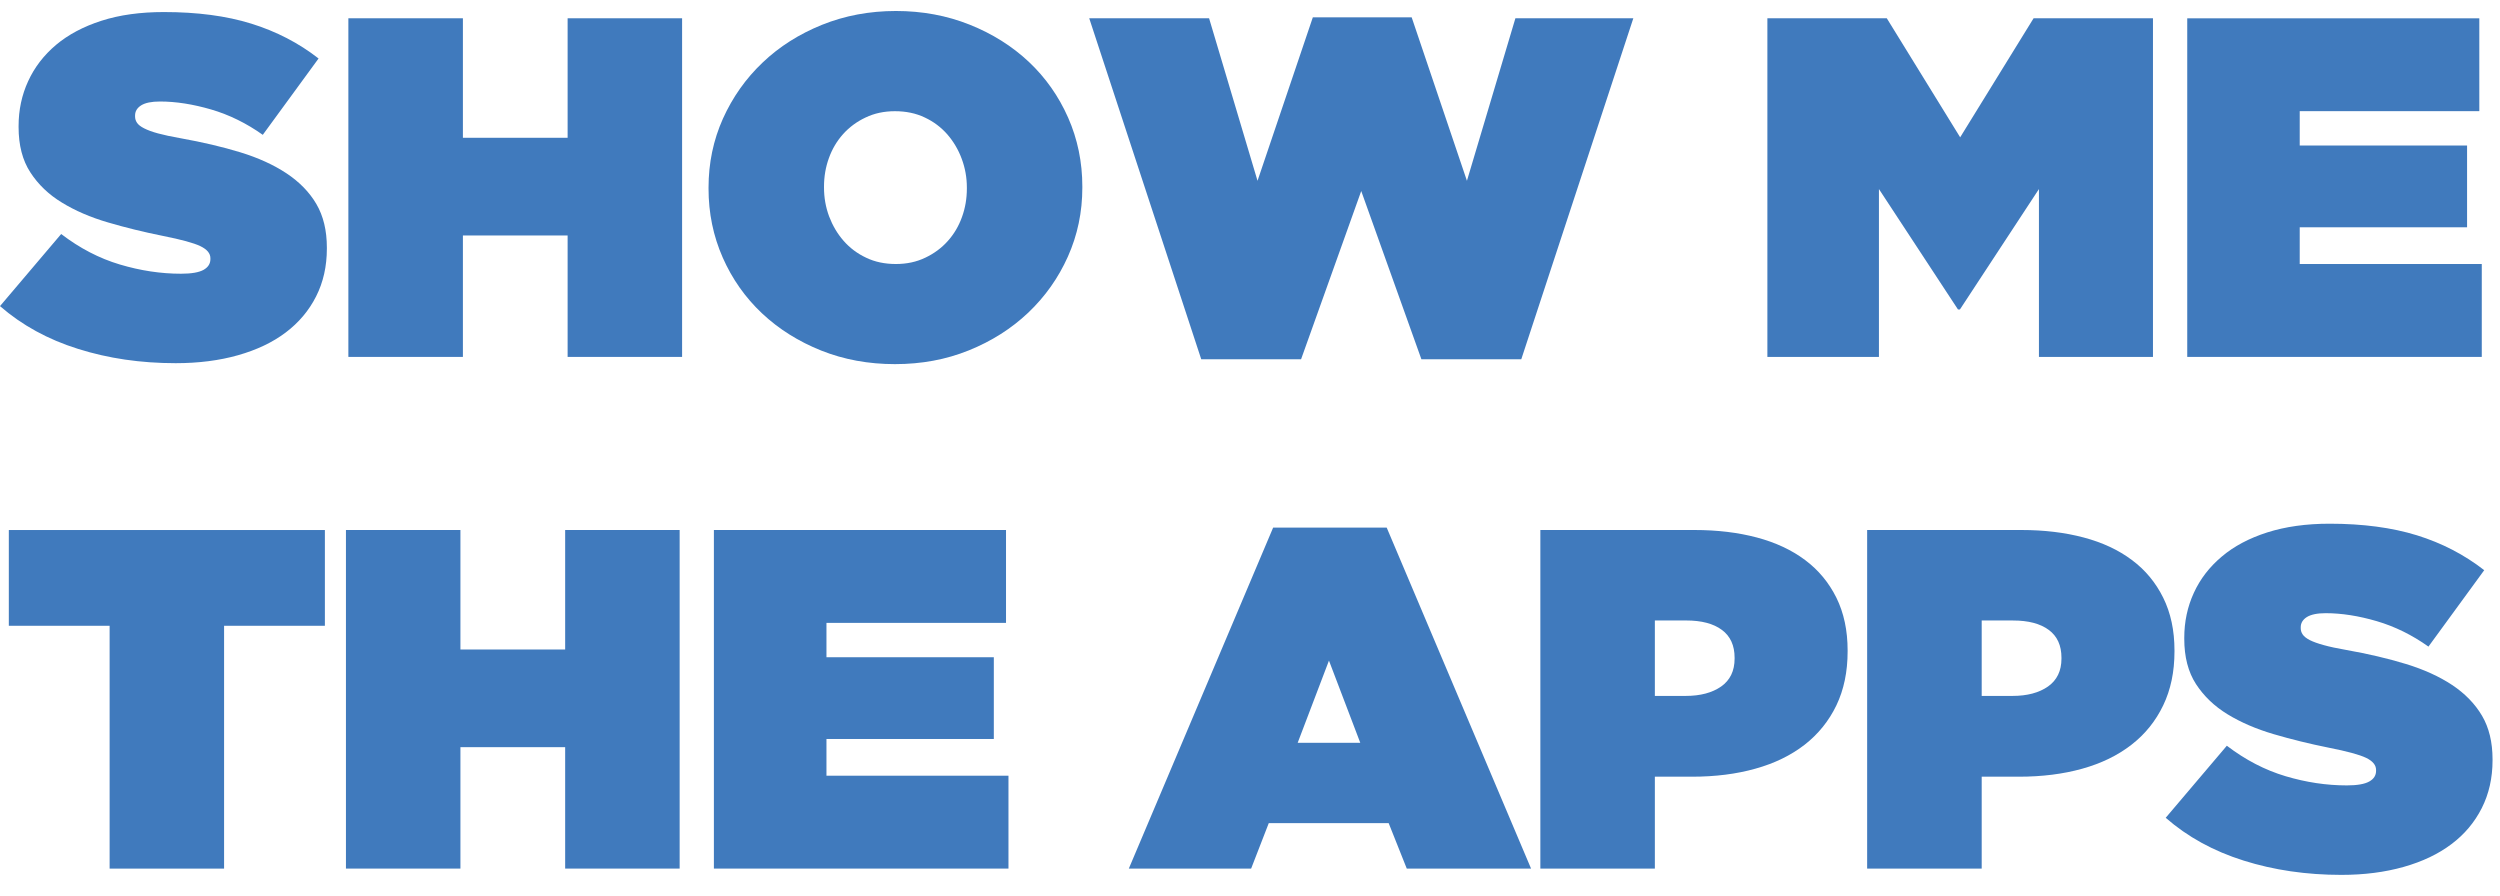 <?xml version="1.0" encoding="UTF-8" standalone="no"?>
<svg width="106px" height="38px" viewBox="0 0 106 38" version="1.1" xmlns="http://www.w3.org/2000/svg" xmlns:xlink="http://www.w3.org/1999/xlink">
    <!-- Generator: sketchtool 40.3 (33839) - http://www.bohemiancoding.com/sketch -->
    <title>EFE601F8-7000-4806-841B-2E9FBAE16F3F</title>
    <desc>Created with sketchtool.</desc>
    <defs></defs>
    <g id="Welcome" stroke="none" stroke-width="1" fill="none" fill-rule="evenodd">
        <g id="랜딩" transform="translate(-220, -24)" fill="#407ABD">
            <g id="로고" transform="translate(220, 24)">
                <path d="M12.147,7.349 C11.601,6.988 10.946,6.689 10.187,6.457 C9.426,6.224 8.583,6.028 7.656,5.861 C7.268,5.793 6.95,5.725 6.702,5.657 C6.453,5.59 6.256,5.516 6.11,5.441 C5.965,5.368 5.865,5.289 5.81,5.207 C5.754,5.124 5.727,5.036 5.727,4.94 L5.727,4.898 C5.727,4.72 5.812,4.578 5.985,4.467 C6.16,4.358 6.425,4.304 6.784,4.304 C7.462,4.304 8.184,4.418 8.953,4.642 C9.719,4.866 10.45,5.226 11.142,5.717 L13.507,2.48 C12.663,1.821 11.712,1.331 10.654,1.002 C9.596,0.673 8.361,0.511 6.95,0.511 C5.955,0.511 5.073,0.632 4.305,0.879 C3.538,1.125 2.894,1.468 2.376,1.903 C1.857,2.342 1.463,2.853 1.193,3.444 C0.923,4.03 0.788,4.666 0.788,5.347 L0.788,5.39 C0.788,6.157 0.954,6.797 1.286,7.307 C1.619,7.822 2.065,8.249 2.625,8.589 C3.184,8.932 3.833,9.213 4.575,9.43 C5.314,9.648 6.093,9.839 6.909,10.003 C7.683,10.157 8.212,10.3 8.496,10.437 C8.779,10.573 8.921,10.743 8.921,10.948 L8.921,10.988 C8.921,11.18 8.825,11.331 8.632,11.441 C8.437,11.55 8.119,11.606 7.675,11.606 C6.819,11.606 5.955,11.475 5.083,11.215 C4.212,10.956 3.381,10.525 2.594,9.922 L6.45166292e-05,12.979 C0.927,13.786 2.03,14.393 3.31,14.793 C4.588,15.197 5.968,15.399 7.448,15.399 C8.415,15.399 9.297,15.287 10.094,15.061 C10.889,14.835 11.563,14.515 12.116,14.096 C12.669,13.678 13.098,13.17 13.402,12.569 C13.707,11.968 13.859,11.29 13.859,10.539 L13.859,10.497 C13.859,9.773 13.71,9.157 13.414,8.65 C13.116,8.143 12.694,7.713 12.147,7.349" id="Fill-1"></path>
                <polygon id="Fill-3" points="19.627 9.984 24.067 9.984 24.067 15.133 28.921 15.133 28.921 0.775 24.067 0.775 24.067 5.842 19.627 5.842 19.627 0.775 14.771 0.775 14.771 15.133 19.627 15.133"></polygon>
                <path d="M40.995,7.996 C40.995,8.42 40.926,8.824 40.787,9.205 C40.649,9.589 40.449,9.927 40.186,10.22 C39.923,10.514 39.605,10.75 39.233,10.926 C38.86,11.106 38.444,11.194 37.987,11.194 C37.516,11.194 37.094,11.106 36.722,10.926 C36.348,10.75 36.029,10.51 35.767,10.209 C35.504,9.91 35.302,9.563 35.154,9.175 C35.009,8.783 34.938,8.378 34.938,7.953 L34.938,7.914 C34.938,7.491 35.006,7.087 35.145,6.704 C35.283,6.319 35.483,5.981 35.745,5.688 C36.009,5.393 36.329,5.157 36.701,4.982 C37.073,4.803 37.489,4.715 37.945,4.715 C38.416,4.715 38.837,4.803 39.211,4.982 C39.585,5.157 39.902,5.397 40.166,5.697 C40.427,5.999 40.633,6.343 40.777,6.734 C40.923,7.125 40.995,7.532 40.995,7.953 L40.995,7.996 Z M45.279,10.879 C45.687,9.966 45.891,8.992 45.891,7.953 L45.891,7.914 C45.891,6.876 45.691,5.9 45.289,4.989 C44.888,4.081 44.332,3.29 43.62,2.62 C42.909,1.953 42.07,1.427 41.109,1.044 C40.148,0.661 39.107,0.466 37.987,0.466 C36.866,0.466 35.822,0.663 34.854,1.052 C33.886,1.443 33.045,1.975 32.334,2.653 C31.62,3.331 31.062,4.123 30.652,5.031 C30.245,5.942 30.042,6.916 30.042,7.953 L30.042,7.996 C30.042,9.033 30.242,10.008 30.643,10.919 C31.043,11.827 31.6,12.618 32.311,13.287 C33.025,13.957 33.862,14.481 34.823,14.865 C35.784,15.248 36.825,15.439 37.945,15.439 C39.067,15.439 40.111,15.247 41.078,14.856 C42.046,14.465 42.887,13.931 43.598,13.257 C44.311,12.579 44.873,11.787 45.279,10.879 L45.279,10.879 Z" id="Fill-5"></path>
                <polygon id="Fill-7" points="64.253 0.775 62.198 7.666 59.855 0.735 55.664 0.735 53.319 7.666 51.265 0.775 46.183 0.775 50.933 15.234 55.165 15.234 57.716 8.099 60.268 15.234 64.502 15.234 69.253 0.775"></polygon>
                <polygon id="Fill-9" points="74.937 0.775 74.937 15.133 79.667 15.133 79.667 8.016 83.018 13.121 83.101 13.121 86.451 8.016 86.451 15.133 91.286 15.133 91.286 0.775 86.224 0.775 83.111 5.822 80 0.775"></polygon>
                <polygon id="Fill-11" points="105.227 11.194 97.508 11.194 97.508 9.637 104.604 9.637 104.604 6.17 97.508 6.17 97.508 4.713 105.123 4.713 105.123 0.777 92.739 0.777 92.739 15.133 105.227 15.133"></polygon>
                <polygon id="Fill-13" points="0.374 26.533 4.648 26.533 4.648 36.829 9.501 36.829 9.501 26.533 13.775 26.533 13.775 22.473 0.374 22.473"></polygon>
                <polygon id="Fill-15" points="23.963 36.828 28.817 36.828 28.817 22.472 23.963 22.472 23.963 27.539 19.522 27.539 19.522 22.472 14.668 22.472 14.668 36.828 19.522 36.828 19.522 31.68 23.963 31.68"></polygon>
                <polygon id="Fill-17" points="42.655 26.41 42.655 22.472 30.269 22.472 30.269 36.828 42.759 36.828 42.759 32.89 35.042 32.89 35.042 31.333 42.138 31.333 42.138 27.867 35.042 27.867 35.042 26.41"></polygon>
                <path d="M55.021,31.496 L56.348,28.009 L57.676,31.496 L55.021,31.496 Z M53.982,22.369 L47.862,36.828 L53.048,36.828 L53.796,34.9 L58.879,34.9 L59.647,36.828 L64.917,36.828 L58.795,22.369 L53.982,22.369 Z" id="Fill-19"></path>
                <path d="M70.166,26.308 L71.494,26.308 C72.143,26.308 72.649,26.44 73.008,26.708 C73.367,26.972 73.547,27.368 73.547,27.886 L73.547,27.927 C73.547,28.447 73.356,28.84 72.977,29.108 C72.596,29.373 72.095,29.507 71.472,29.507 L70.166,29.507 L70.166,26.308 Z M70.166,32.932 L71.74,32.932 C72.724,32.932 73.62,32.82 74.428,32.592 C75.237,32.368 75.933,32.028 76.515,31.578 C77.093,31.127 77.544,30.57 77.863,29.907 C78.18,29.245 78.339,28.483 78.339,27.621 L78.339,27.579 C78.339,26.731 78.18,25.986 77.863,25.343 C77.544,24.701 77.102,24.168 76.535,23.745 C75.967,23.319 75.286,23.002 74.492,22.79 C73.695,22.578 72.814,22.472 71.846,22.472 L65.311,22.472 L65.311,36.828 L70.166,36.828 L70.166,32.932 Z" id="Fill-21"></path>
                <path d="M87.406,27.927 C87.406,28.446 87.215,28.84 86.835,29.108 C86.455,29.373 85.953,29.507 85.331,29.507 L84.024,29.507 L84.024,26.309 L85.352,26.309 C86.002,26.309 86.506,26.441 86.867,26.708 C87.227,26.972 87.406,27.368 87.406,27.886 L87.406,27.927 Z M92.198,27.579 C92.198,26.732 92.039,25.986 91.72,25.343 C91.402,24.701 90.962,24.168 90.393,23.745 C89.826,23.319 89.146,23.002 88.349,22.79 C87.554,22.578 86.673,22.472 85.706,22.472 L79.167,22.472 L79.167,36.828 L84.024,36.828 L84.024,32.932 L85.6,32.932 C86.583,32.932 87.478,32.82 88.288,32.593 C89.096,32.368 89.791,32.03 90.373,31.578 C90.955,31.127 91.402,30.57 91.72,29.907 C92.039,29.244 92.198,28.483 92.198,27.621 L92.198,27.579 Z" id="Fill-23"></path>
                <path d="M103.973,29.045 C103.426,28.683 102.773,28.386 102.012,28.153 C101.25,27.92 100.407,27.722 99.48,27.558 C99.093,27.49 98.776,27.423 98.527,27.353 C98.278,27.285 98.08,27.213 97.934,27.14 C97.789,27.064 97.689,26.984 97.635,26.903 C97.578,26.82 97.551,26.732 97.551,26.636 L97.551,26.594 C97.551,26.418 97.638,26.273 97.809,26.164 C97.984,26.055 98.25,25.999 98.609,25.999 C99.285,25.999 100.009,26.113 100.777,26.338 C101.544,26.564 102.273,26.923 102.966,27.416 L105.331,24.176 C104.487,23.518 103.536,23.026 102.478,22.697 C101.42,22.37 100.186,22.205 98.776,22.205 C97.78,22.205 96.898,22.33 96.129,22.575 C95.362,22.821 94.72,23.161 94.201,23.601 C93.682,24.038 93.287,24.549 93.018,25.139 C92.748,25.726 92.613,26.363 92.613,27.046 L92.613,27.087 C92.613,27.852 92.778,28.492 93.11,29.005 C93.443,29.516 93.888,29.944 94.449,30.286 C95.009,30.628 95.66,30.909 96.4,31.127 C97.138,31.344 97.917,31.537 98.733,31.701 C99.507,31.853 100.037,31.996 100.321,32.132 C100.604,32.269 100.745,32.439 100.745,32.644 L100.745,32.685 C100.745,32.877 100.649,33.029 100.456,33.136 C100.261,33.246 99.943,33.301 99.502,33.301 C98.644,33.301 97.78,33.171 96.907,32.911 C96.036,32.651 95.207,32.221 94.418,31.619 L91.826,34.674 C92.75,35.483 93.853,36.088 95.134,36.49 C96.413,36.893 97.794,37.095 99.273,37.095 C100.242,37.095 101.123,36.981 101.918,36.756 C102.713,36.531 103.387,36.21 103.94,35.792 C104.495,35.376 104.922,34.866 105.227,34.264 C105.531,33.662 105.684,32.986 105.684,32.235 L105.684,32.195 C105.684,31.469 105.535,30.854 105.238,30.348 C104.94,29.842 104.518,29.409 103.973,29.045" id="Fill-25"></path>
            </g>
        </g>
    </g>
</svg>